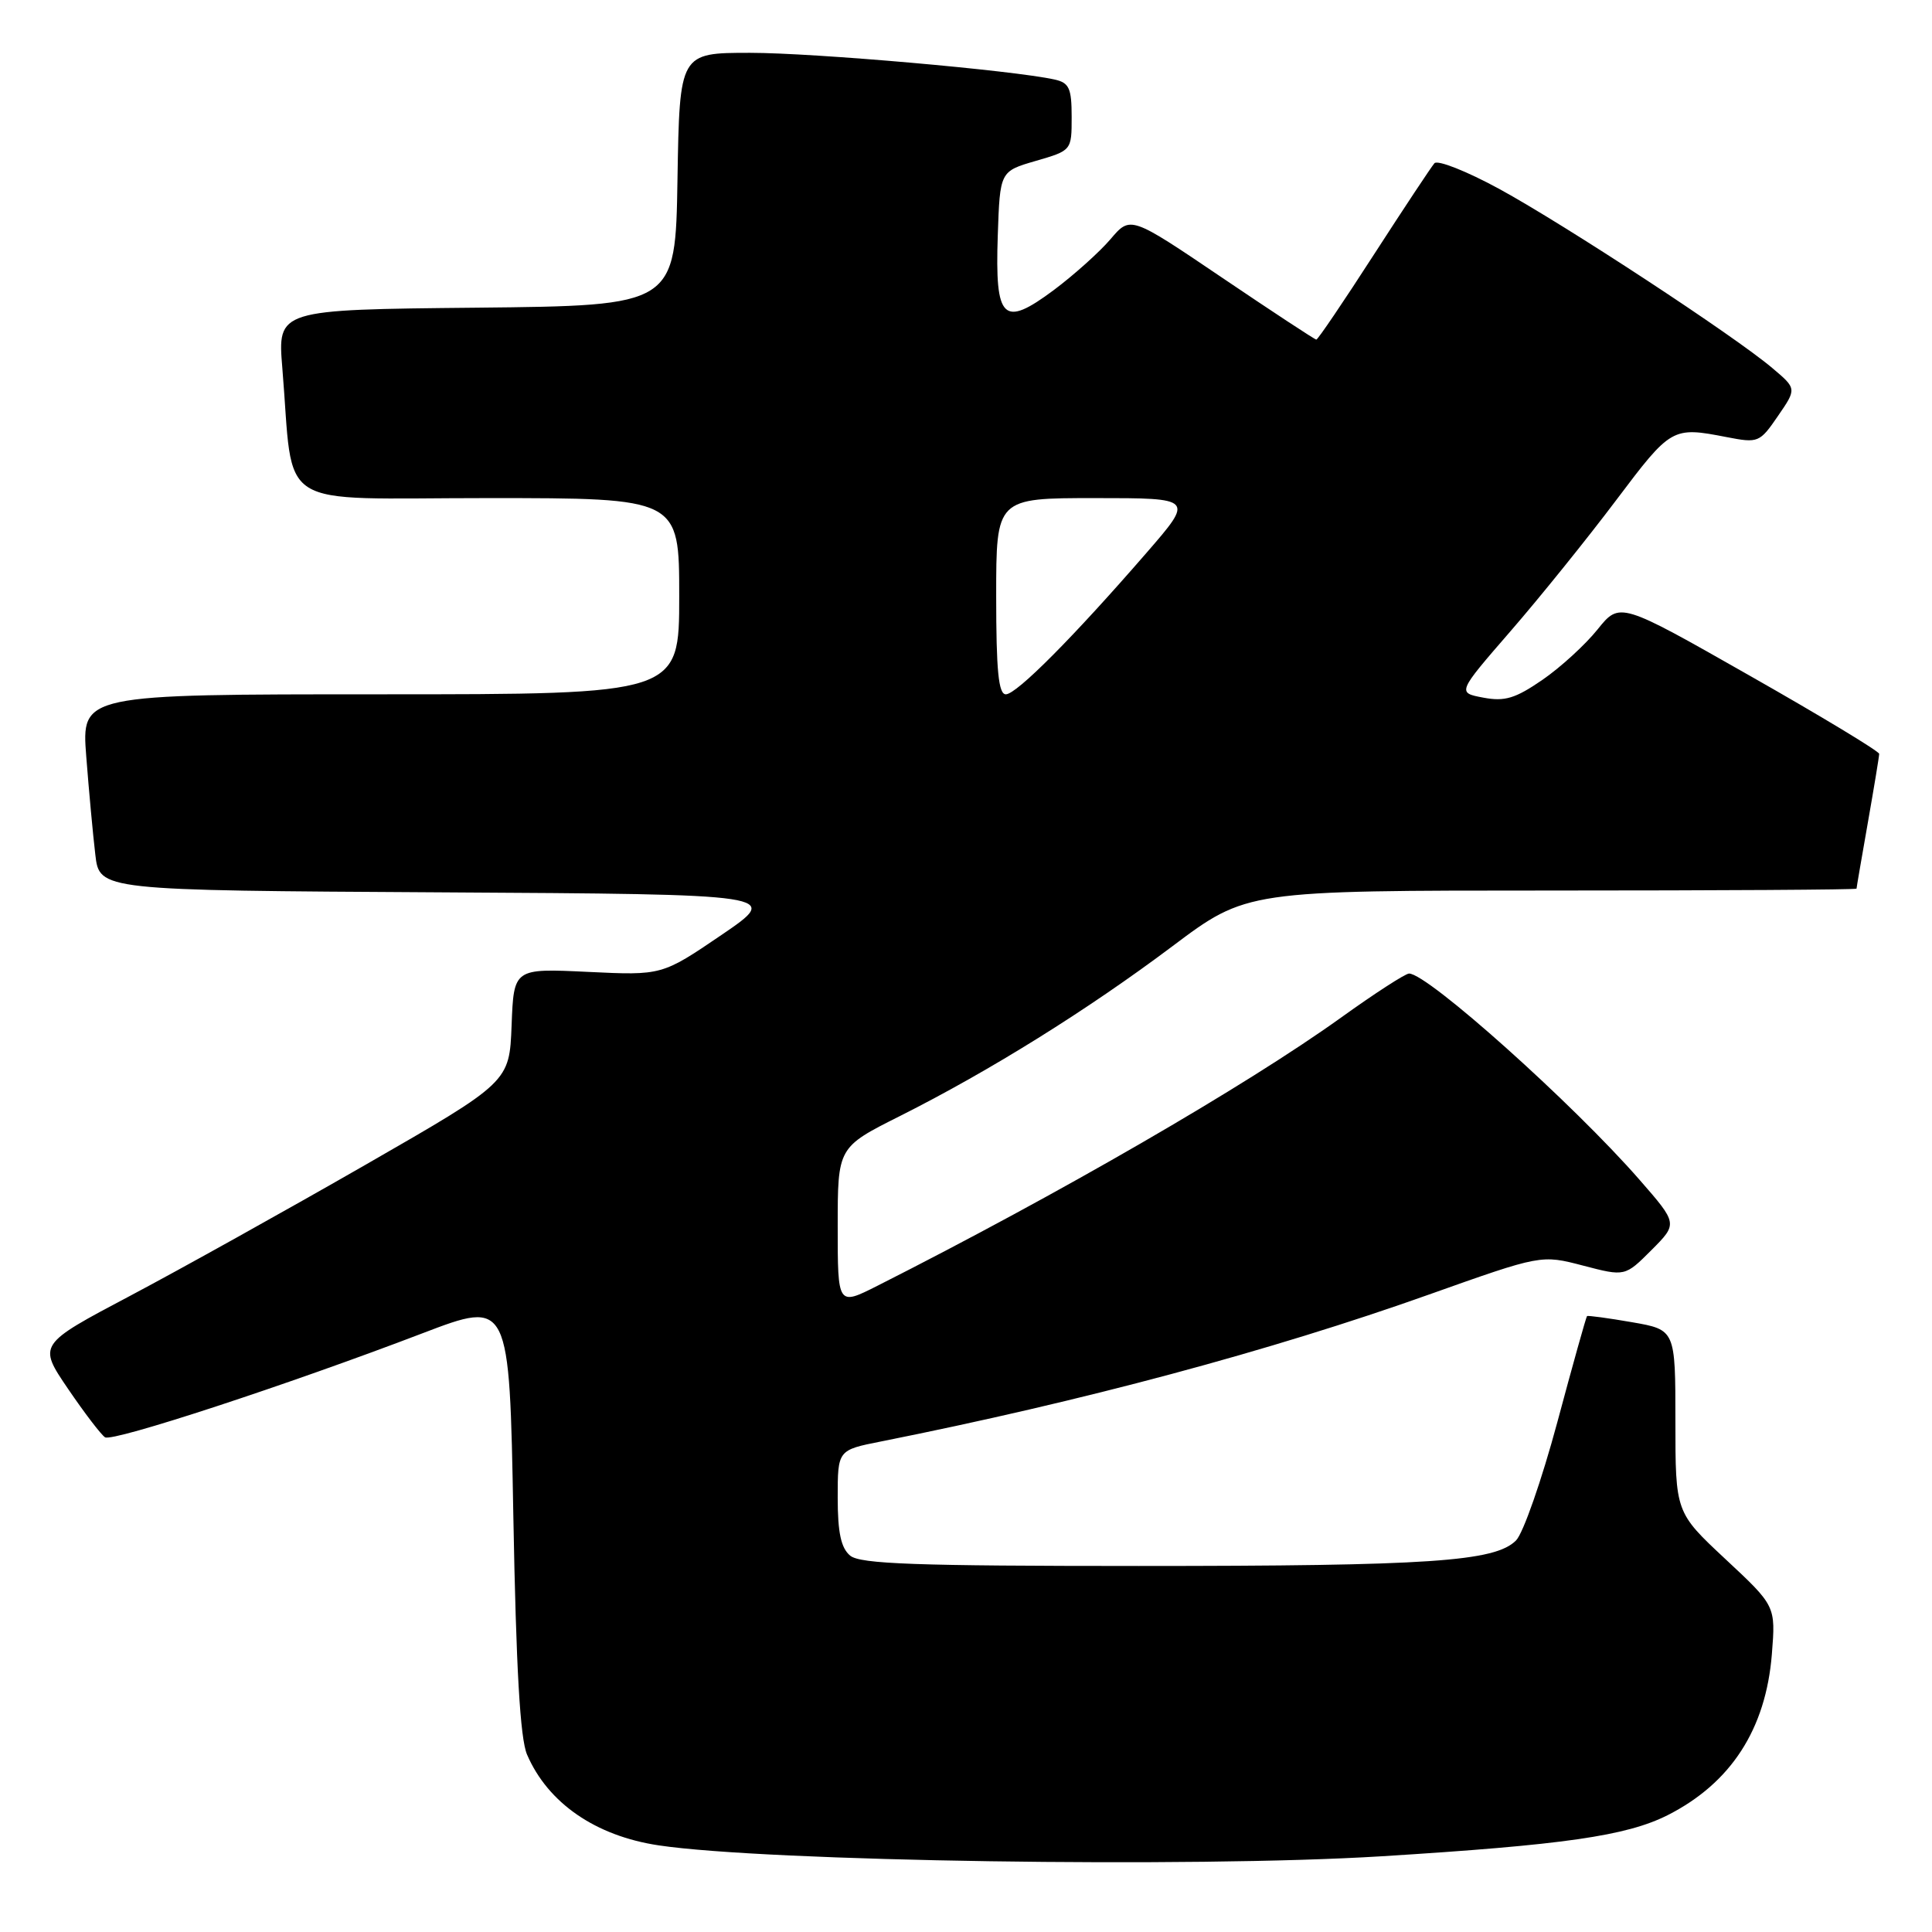 <?xml version="1.0" encoding="UTF-8" standalone="no"?>
<!DOCTYPE svg PUBLIC "-//W3C//DTD SVG 1.1//EN" "http://www.w3.org/Graphics/SVG/1.1/DTD/svg11.dtd" >
<svg xmlns="http://www.w3.org/2000/svg" xmlns:xlink="http://www.w3.org/1999/xlink" version="1.1" viewBox="0 0 256 256">
 <g >
 <path fill="currentColor"
d=" M 183.00 245.97 C 207.20 244.47 215.53 243.27 220.99 240.51 C 229.36 236.26 233.98 229.13 234.78 219.20 C 235.29 212.80 235.29 212.80 228.64 206.60 C 222.00 200.40 222.00 200.40 222.00 188.30 C 222.00 176.20 222.00 176.20 216.25 175.20 C 213.09 174.65 210.40 174.29 210.29 174.39 C 210.17 174.50 208.39 180.85 206.34 188.50 C 204.28 196.14 201.83 203.17 200.88 204.12 C 198.08 206.92 189.47 207.50 150.90 207.50 C 121.35 207.50 113.99 207.24 112.65 206.13 C 111.44 205.12 111.00 203.09 111.00 198.45 C 111.00 192.14 111.00 192.14 116.75 191.00 C 143.49 185.67 168.40 178.99 189.36 171.53 C 204.22 166.25 204.22 166.25 209.77 167.70 C 215.32 169.15 215.32 169.15 218.82 165.65 C 222.32 162.14 222.32 162.14 217.24 156.32 C 208.44 146.24 189.18 129.00 186.71 129.00 C 186.22 129.00 182.14 131.64 177.66 134.86 C 165.06 143.90 140.32 158.21 116.25 170.38 C 111.00 173.03 111.00 173.03 111.00 162.53 C 111.00 152.02 111.00 152.02 119.25 147.88 C 131.18 141.88 144.08 133.84 155.34 125.39 C 165.18 118.00 165.18 118.00 205.59 118.00 C 227.81 118.00 246.00 117.89 246.00 117.75 C 246.00 117.61 246.68 113.67 247.50 109.00 C 248.32 104.33 249.00 100.23 249.00 99.89 C 249.00 99.55 241.27 94.88 231.81 89.51 C 214.63 79.74 214.63 79.74 211.68 83.41 C 210.06 85.43 206.77 88.44 204.37 90.09 C 200.79 92.55 199.39 92.98 196.54 92.44 C 193.08 91.79 193.08 91.79 200.14 83.65 C 204.03 79.17 210.34 71.34 214.17 66.25 C 221.44 56.60 221.58 56.52 228.80 57.92 C 232.98 58.73 233.17 58.65 235.59 55.12 C 238.08 51.50 238.08 51.50 234.83 48.76 C 229.79 44.49 207.37 29.79 198.67 25.04 C 194.36 22.69 190.49 21.16 190.07 21.63 C 189.65 22.11 186.04 27.56 182.04 33.75 C 178.05 39.94 174.62 45.00 174.42 45.00 C 174.23 45.00 168.60 41.30 161.93 36.79 C 149.79 28.58 149.79 28.58 147.15 31.69 C 145.69 33.40 142.31 36.43 139.64 38.43 C 132.90 43.45 131.83 42.42 132.21 31.20 C 132.50 22.70 132.50 22.70 137.25 21.32 C 142.00 19.94 142.00 19.94 142.00 15.49 C 142.00 11.69 141.67 10.97 139.75 10.54 C 134.21 9.31 107.87 7.00 99.40 7.00 C 90.05 7.00 90.05 7.00 89.77 23.75 C 89.50 40.50 89.50 40.50 63.13 40.77 C 36.77 41.03 36.77 41.03 37.41 48.77 C 39.00 67.95 35.93 66.00 64.59 66.00 C 90.00 66.00 90.00 66.00 90.00 79.00 C 90.00 92.00 90.00 92.00 50.40 92.00 C 10.79 92.00 10.79 92.00 11.43 100.25 C 11.78 104.79 12.32 110.63 12.63 113.24 C 13.18 117.98 13.18 117.98 58.34 118.24 C 103.50 118.50 103.50 118.50 95.61 123.88 C 87.71 129.25 87.71 129.25 77.90 128.78 C 68.08 128.31 68.08 128.31 67.79 135.85 C 67.50 143.38 67.50 143.38 48.50 154.30 C 38.05 160.30 23.99 168.13 17.27 171.69 C 5.03 178.16 5.03 178.16 9.01 184.02 C 11.20 187.24 13.41 190.13 13.92 190.45 C 14.95 191.09 38.10 183.50 56.00 176.66 C 67.50 172.27 67.50 172.27 68.02 200.89 C 68.39 221.09 68.92 230.38 69.84 232.50 C 72.61 238.92 78.92 243.27 87.28 244.52 C 101.55 246.66 158.04 247.51 183.00 245.97 Z  M 132.00 79.00 C 132.00 66.00 132.00 66.00 145.10 66.00 C 158.21 66.00 158.21 66.00 151.92 73.25 C 142.25 84.40 134.70 92.00 133.28 92.00 C 132.31 92.00 132.00 88.90 132.00 79.00 Z "/>
</g>
</svg>